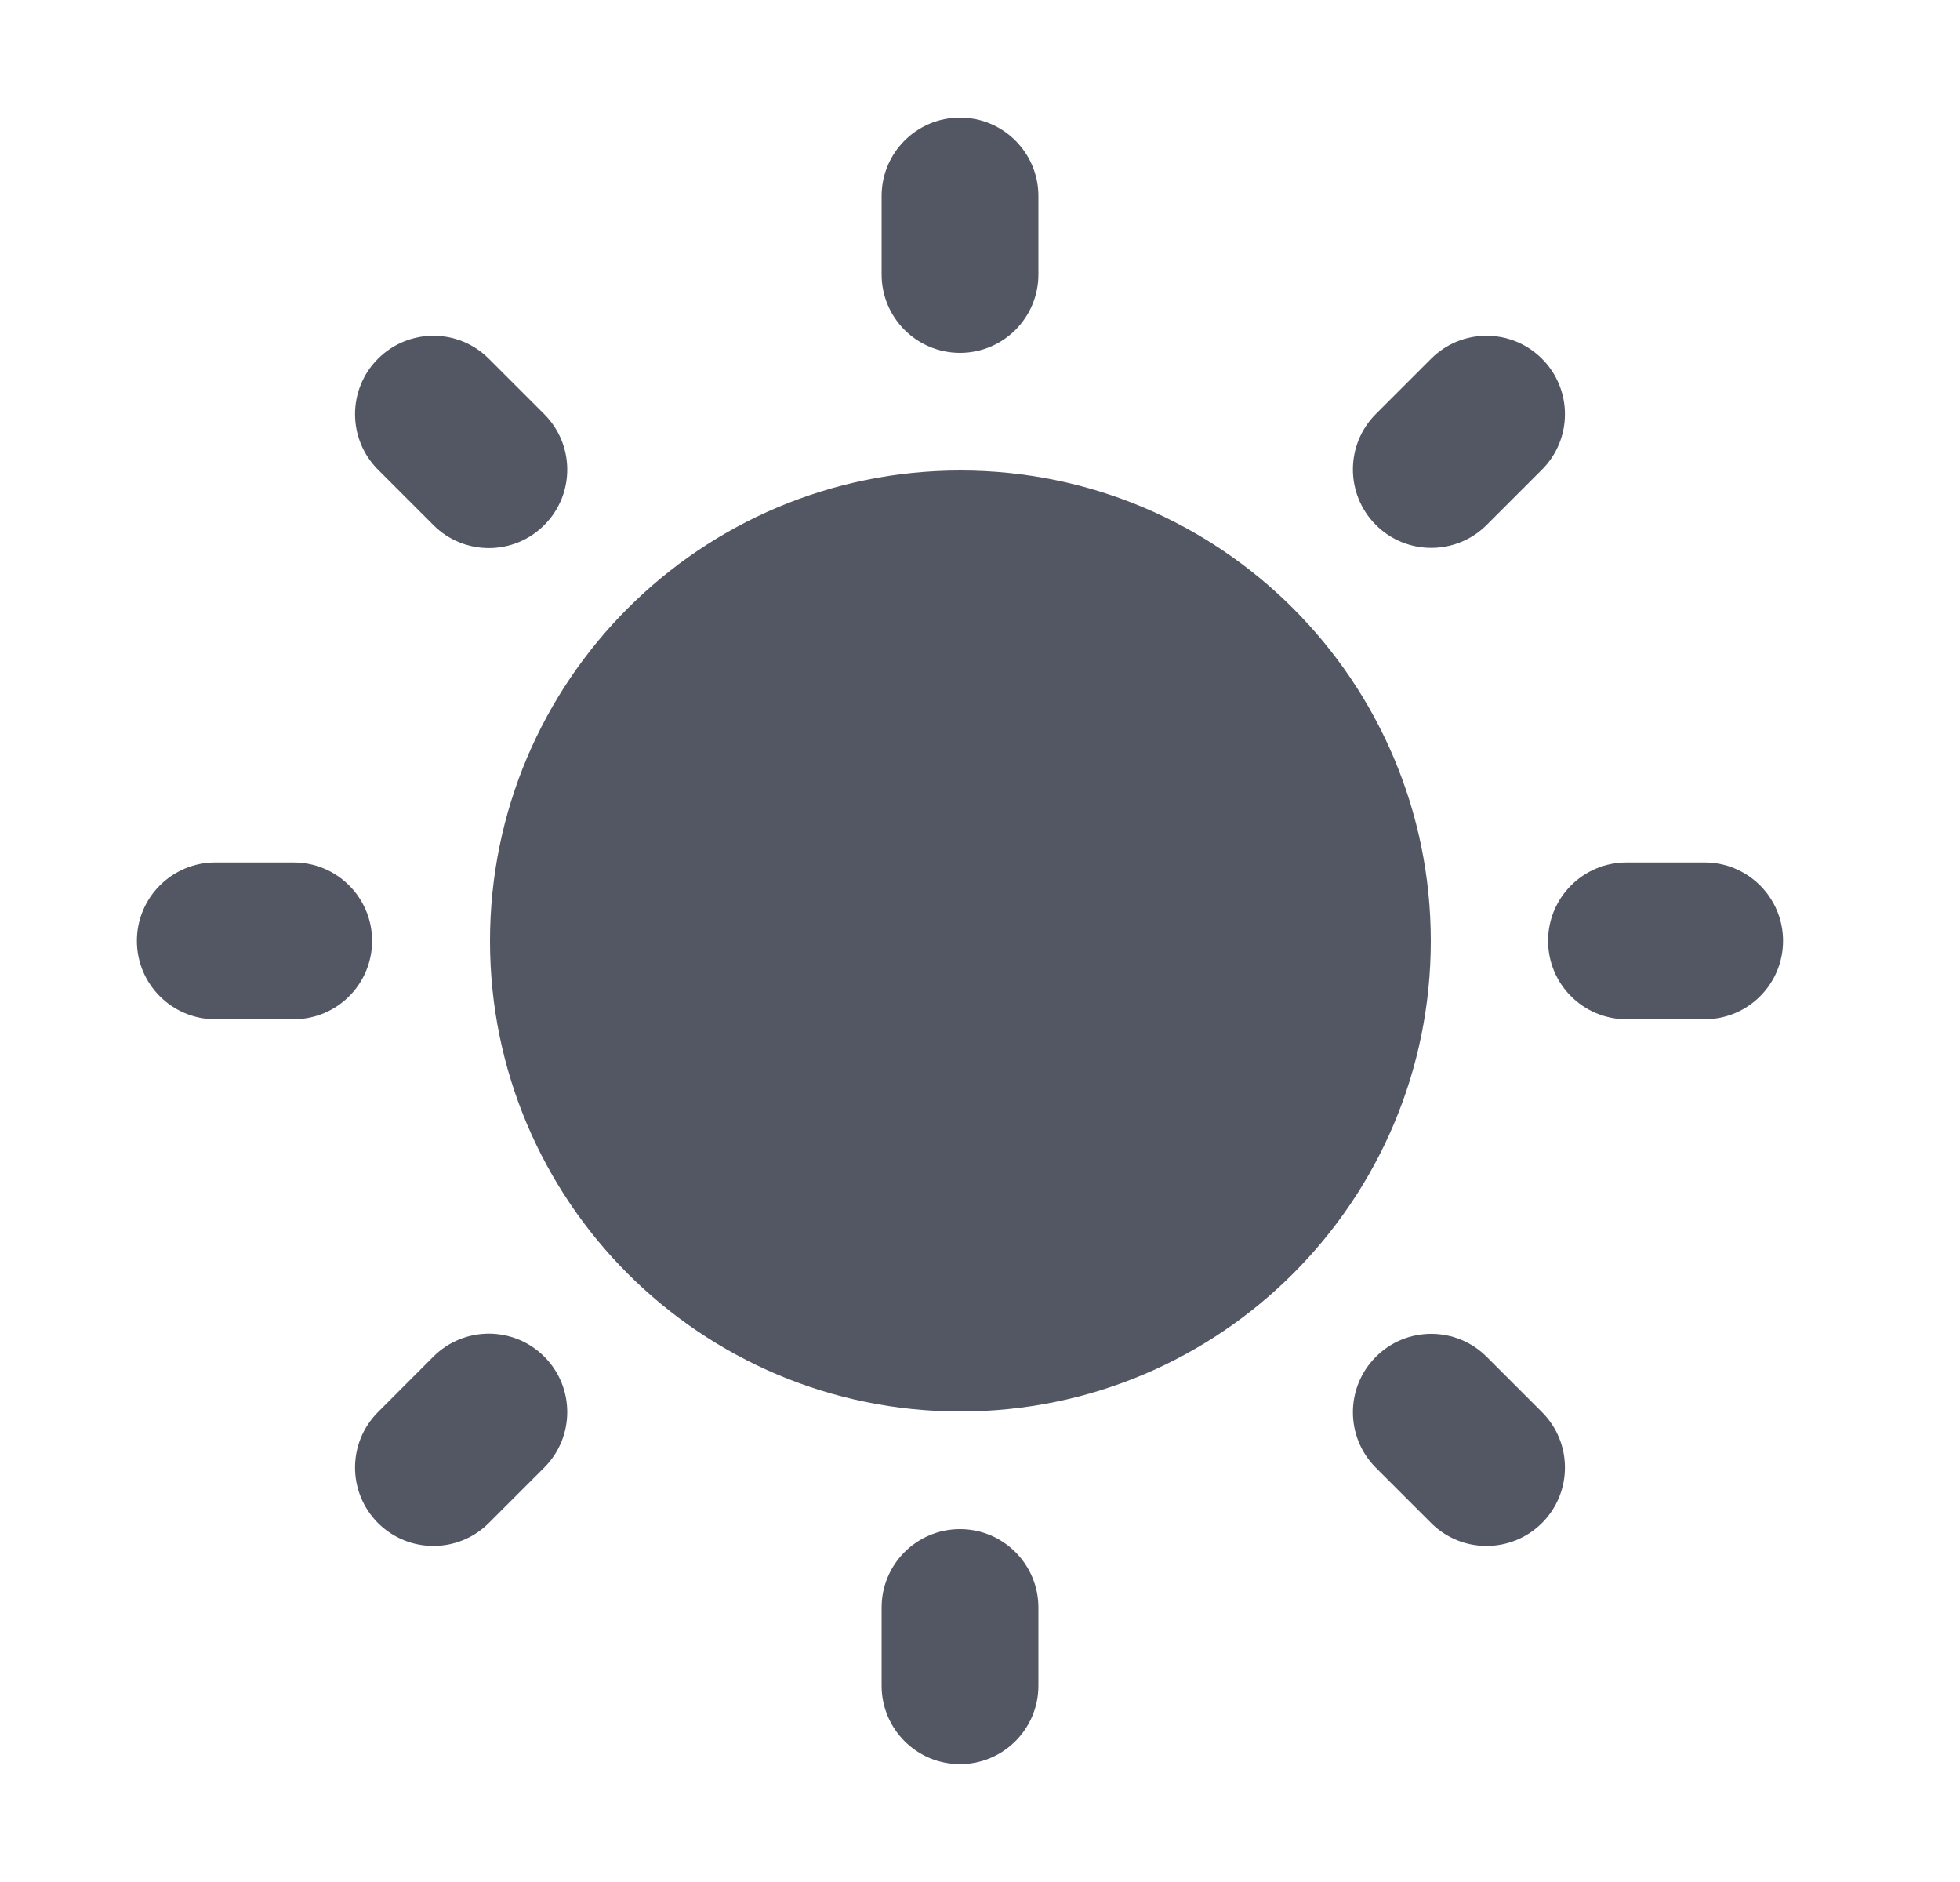 <svg width="25" height="24" viewBox="0 0 25 24" fill="none" xmlns="http://www.w3.org/2000/svg">
<path fill-rule="evenodd" clip-rule="evenodd" d="M12.25 18C15.564 18 18.25 15.314 18.25 12C18.25 8.686 15.564 6 12.25 6C8.936 6 6.25 8.686 6.25 12C6.25 15.314 8.936 18 12.25 18Z" fill="#535763"/>
<path fill-rule="evenodd" clip-rule="evenodd" d="M12.245 1.5C12.797 1.5 13.245 1.948 13.245 2.5V3.5C13.245 4.052 12.797 4.5 12.245 4.5C11.692 4.5 11.245 4.052 11.245 3.5V2.5C11.245 1.948 11.692 1.5 12.245 1.5Z" fill="#535763"/>
<path fill-rule="evenodd" clip-rule="evenodd" d="M12.245 19.5C12.797 19.5 13.245 19.948 13.245 20.5V21.497C13.245 22.049 12.797 22.497 12.245 22.497C11.692 22.497 11.245 22.049 11.245 21.497V20.5C11.245 19.948 11.692 19.5 12.245 19.5Z" fill="#535763"/>
<path fill-rule="evenodd" clip-rule="evenodd" d="M1.746 11.998C1.746 11.446 2.194 10.998 2.746 10.998H3.746C4.298 10.998 4.746 11.446 4.746 11.998C4.746 12.551 4.298 12.998 3.746 12.998H2.746C2.194 12.998 1.746 12.551 1.746 11.998Z" fill="#535763"/>
<path fill-rule="evenodd" clip-rule="evenodd" d="M19.746 11.998C19.746 11.446 20.194 10.998 20.746 10.998H21.743C22.295 10.998 22.743 11.446 22.743 11.998C22.743 12.551 22.295 12.998 21.743 12.998H20.746C20.194 12.998 19.746 12.551 19.746 11.998Z" fill="#535763"/>
<path fill-rule="evenodd" clip-rule="evenodd" d="M4.821 19.422C4.431 19.031 4.431 18.398 4.821 18.008L5.528 17.3C5.919 16.91 6.552 16.91 6.942 17.3C7.333 17.691 7.333 18.324 6.942 18.715L6.235 19.422C5.845 19.812 5.212 19.812 4.821 19.422Z" fill="#535763"/>
<path fill-rule="evenodd" clip-rule="evenodd" d="M17.549 6.694C17.159 6.303 17.159 5.67 17.549 5.28L18.254 4.575C18.644 4.184 19.277 4.184 19.668 4.575C20.059 4.965 20.059 5.599 19.668 5.989L18.963 6.694C18.573 7.084 17.939 7.084 17.549 6.694Z" fill="#535763"/>
<path fill-rule="evenodd" clip-rule="evenodd" d="M4.821 4.575C5.212 4.184 5.845 4.184 6.235 4.575L6.942 5.282C7.333 5.673 7.333 6.306 6.942 6.696C6.552 7.087 5.919 7.087 5.528 6.696L4.821 5.989C4.431 5.599 4.431 4.965 4.821 4.575Z" fill="#535763"/>
<path fill-rule="evenodd" clip-rule="evenodd" d="M17.549 17.303C17.939 16.912 18.573 16.912 18.963 17.303L19.668 18.008C20.059 18.398 20.059 19.031 19.668 19.422C19.277 19.812 18.644 19.812 18.254 19.422L17.549 18.717C17.159 18.326 17.159 17.693 17.549 17.303Z" fill="#535763"/>
</svg>
